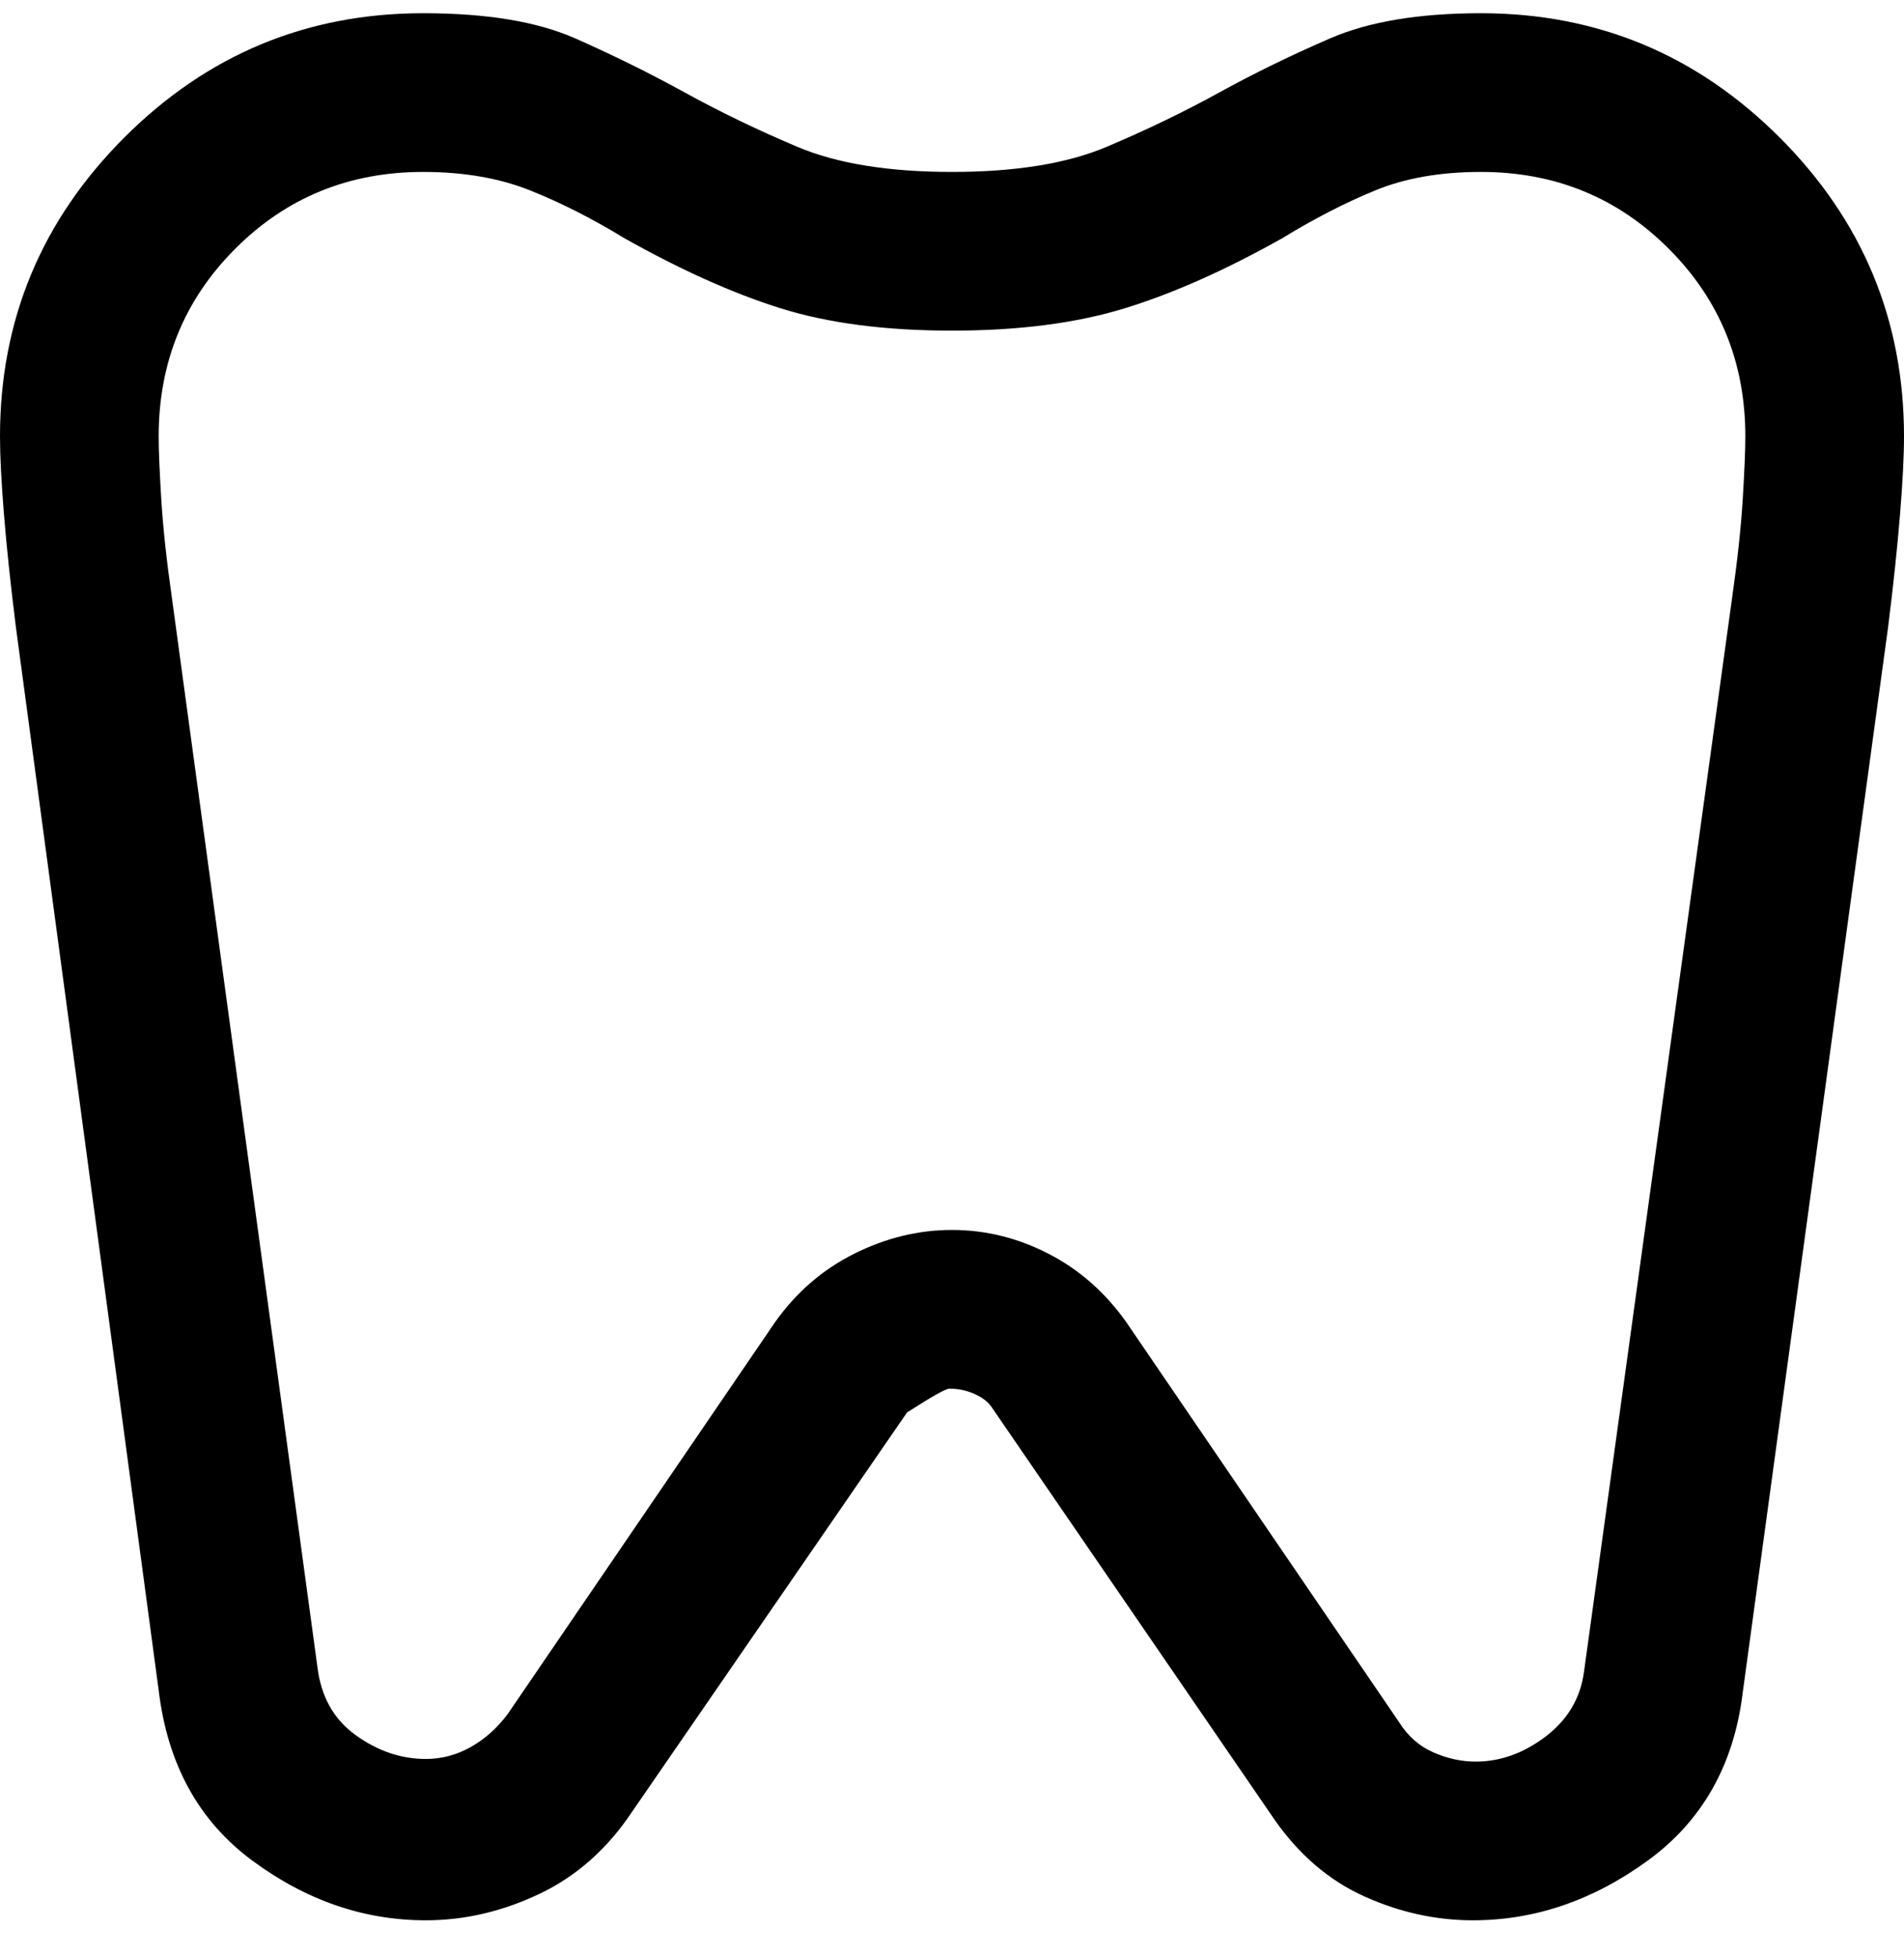 <svg viewBox="0 0 36 37" fill="none" xmlns="http://www.w3.org/2000/svg">
<path d="M28 0.25C30.2 0.25 32.083 1.033 33.65 2.6C35.217 4.167 36 6.05 36 8.25C36 8.617 35.975 9.108 35.925 9.725C35.875 10.342 35.8 11.05 35.7 11.85L32.95 32C32.783 33.367 32.183 34.425 31.15 35.175C30.117 35.925 29.017 36.3 27.85 36.3C27.15 36.3 26.467 36.15 25.8 35.85C25.133 35.55 24.567 35.067 24.1 34.4L18.75 26.6C18.683 26.5 18.575 26.417 18.425 26.35C18.275 26.283 18.117 26.25 17.95 26.25C17.883 26.25 17.617 26.4 17.15 26.7L11.95 34.25C11.483 34.95 10.9 35.467 10.2 35.8C9.5 36.133 8.783 36.3 8.05 36.3C6.883 36.3 5.792 35.925 4.775 35.175C3.758 34.425 3.167 33.35 3 31.95L0.3 11.85C0.2 11.05 0.125 10.342 0.075 9.725C0.025 9.108 0 8.617 0 8.25C0 6.05 0.783 4.167 2.35 2.6C3.917 1.033 5.8 0.25 8 0.25C9.2 0.25 10.158 0.408 10.875 0.725C11.592 1.042 12.283 1.383 12.95 1.75C13.617 2.117 14.325 2.458 15.075 2.775C15.825 3.092 16.8 3.25 18 3.25C19.2 3.25 20.175 3.092 20.925 2.775C21.675 2.458 22.383 2.117 23.05 1.75C23.717 1.383 24.417 1.042 25.15 0.725C25.883 0.408 26.833 0.25 28 0.25ZM28 3.25C27.233 3.25 26.567 3.367 26 3.6C25.433 3.833 24.85 4.133 24.25 4.5C23.183 5.1 22.192 5.542 21.275 5.825C20.358 6.108 19.267 6.25 18 6.25C16.733 6.25 15.65 6.108 14.75 5.825C13.85 5.542 12.867 5.1 11.8 4.5C11.2 4.133 10.608 3.833 10.025 3.6C9.442 3.367 8.767 3.25 8 3.25C6.6 3.25 5.417 3.733 4.45 4.7C3.483 5.667 3 6.85 3 8.25C3 8.517 3.017 8.917 3.05 9.45C3.083 9.983 3.15 10.6 3.25 11.3L6 31.5C6.067 32.067 6.308 32.5 6.725 32.8C7.142 33.1 7.583 33.25 8.05 33.25C8.35 33.25 8.633 33.175 8.9 33.025C9.167 32.875 9.4 32.667 9.6 32.4L14.65 25C15.05 24.433 15.55 24 16.15 23.7C16.75 23.4 17.367 23.25 18 23.25C18.633 23.25 19.242 23.4 19.825 23.7C20.408 24 20.9 24.433 21.3 25L26.45 32.55C26.617 32.817 26.833 33.008 27.1 33.125C27.367 33.242 27.633 33.3 27.9 33.3C28.367 33.3 28.808 33.142 29.225 32.825C29.642 32.508 29.883 32.1 29.95 31.6L32.75 11.3C32.85 10.6 32.917 9.983 32.95 9.45C32.983 8.917 33 8.517 33 8.25C33 6.85 32.517 5.667 31.55 4.7C30.583 3.733 29.4 3.25 28 3.25Z" fill="currentColor"/>
</svg>

